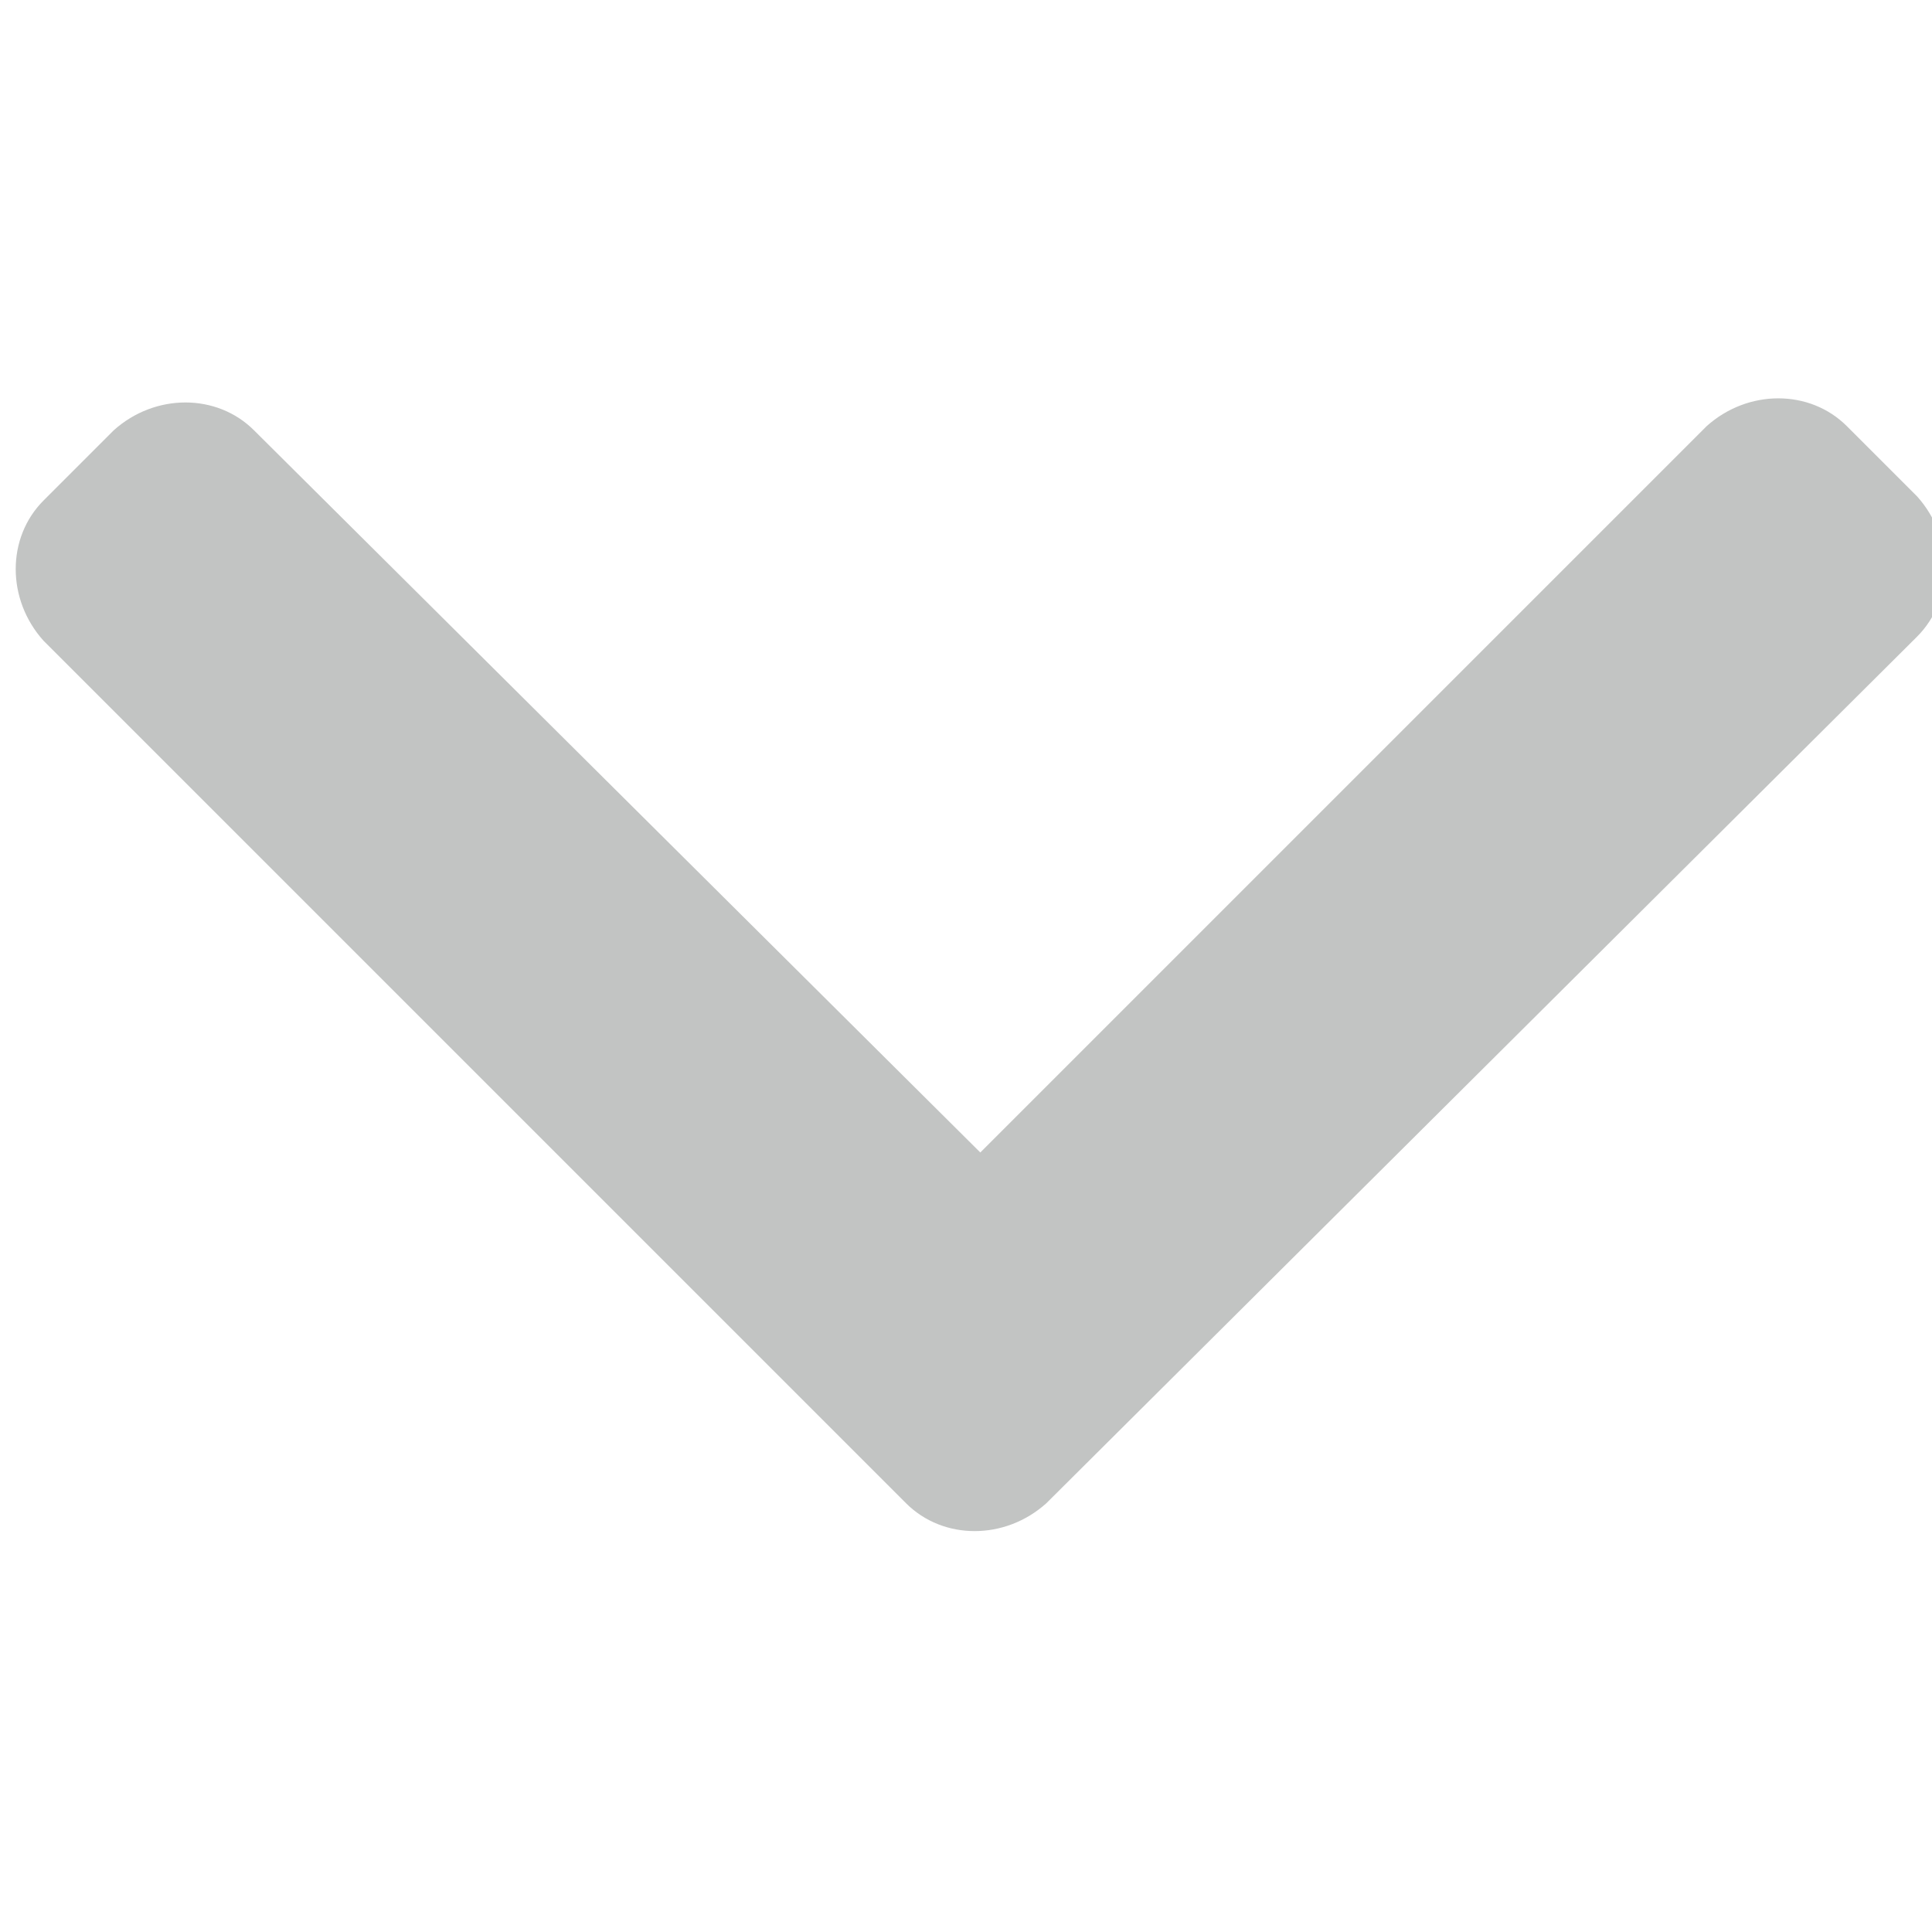 <?xml version="1.0" encoding="utf-8"?>
<!-- Generator: Adobe Illustrator 17.1.0, SVG Export Plug-In . SVG Version: 6.00 Build 0)  -->
<!DOCTYPE svg PUBLIC "-//W3C//DTD SVG 1.1//EN" "http://www.w3.org/Graphics/SVG/1.1/DTD/svg11.dtd">
<svg version="1.1"
	 id="svg3654" sodipodi:docname="down.svg" inkscape:version="0.48.4 r9939" xmlns:dc="http://purl.org/dc/elements/1.1/" xmlns:cc="http://creativecommons.org/ns#" xmlns:rdf="http://www.w3.org/1999/02/22-rdf-syntax-ns#" xmlns:svg="http://www.w3.org/2000/svg" xmlns:sodipodi="http://sodipodi.sourceforge.net/DTD/sodipodi-0.dtd" xmlns:inkscape="http://www.inkscape.org/namespaces/inkscape"
	 xmlns="http://www.w3.org/2000/svg" xmlns:xlink="http://www.w3.org/1999/xlink" x="0px" y="0px" viewBox="0 0 64 64"
	 enable-background="new 0 0 64 64" xml:space="preserve">
<sodipodi:namedview  id="base" inkscape:window-maximized="1" inkscape:window-y="27" inkscape:document-units="px" inkscape:pageshadow="2" inkscape:pageopacity="0.0" inkscape:window-x="0" inkscape:window-height="1018" inkscape:grid-bbox="true" inkscape:window-width="1920" inkscape:current-layer="layer1" showgrid="true" inkscape:cy="32" inkscape:cx="32.727272" inkscape:zoom="5.5" borderopacity="1.0" bordercolor="#666666" pagecolor="#ffffff">
	</sodipodi:namedview>
<g id="layer1" inkscape:groupmode="layer" inkscape:label="Layer 1">
	<g id="_x34_83._Back" transform="matrix(0,-1.367,1.367,0,-1902.241,466.732)">
		<g id="g131">
			<path id="path133" inkscape:connector-curvature="0" fill="#C2C4C3" d="M313.5,1415.3l17.5-17.6c0.9-0.9,0.9-2.4,0-3.4l-1.7-1.7
				c-0.9-0.9-2.4-0.9-3.4,0l-20.9,20.9c-0.9,0.9-0.9,2.4,0,3.4L326,1438c0.9,0.9,2.4,0.9,3.4,0l1.7-1.7c0.9-0.9,0.9-2.4,0-3.4
				L313.5,1415.3z"/>
		</g>
	</g>
</g>
</svg>
